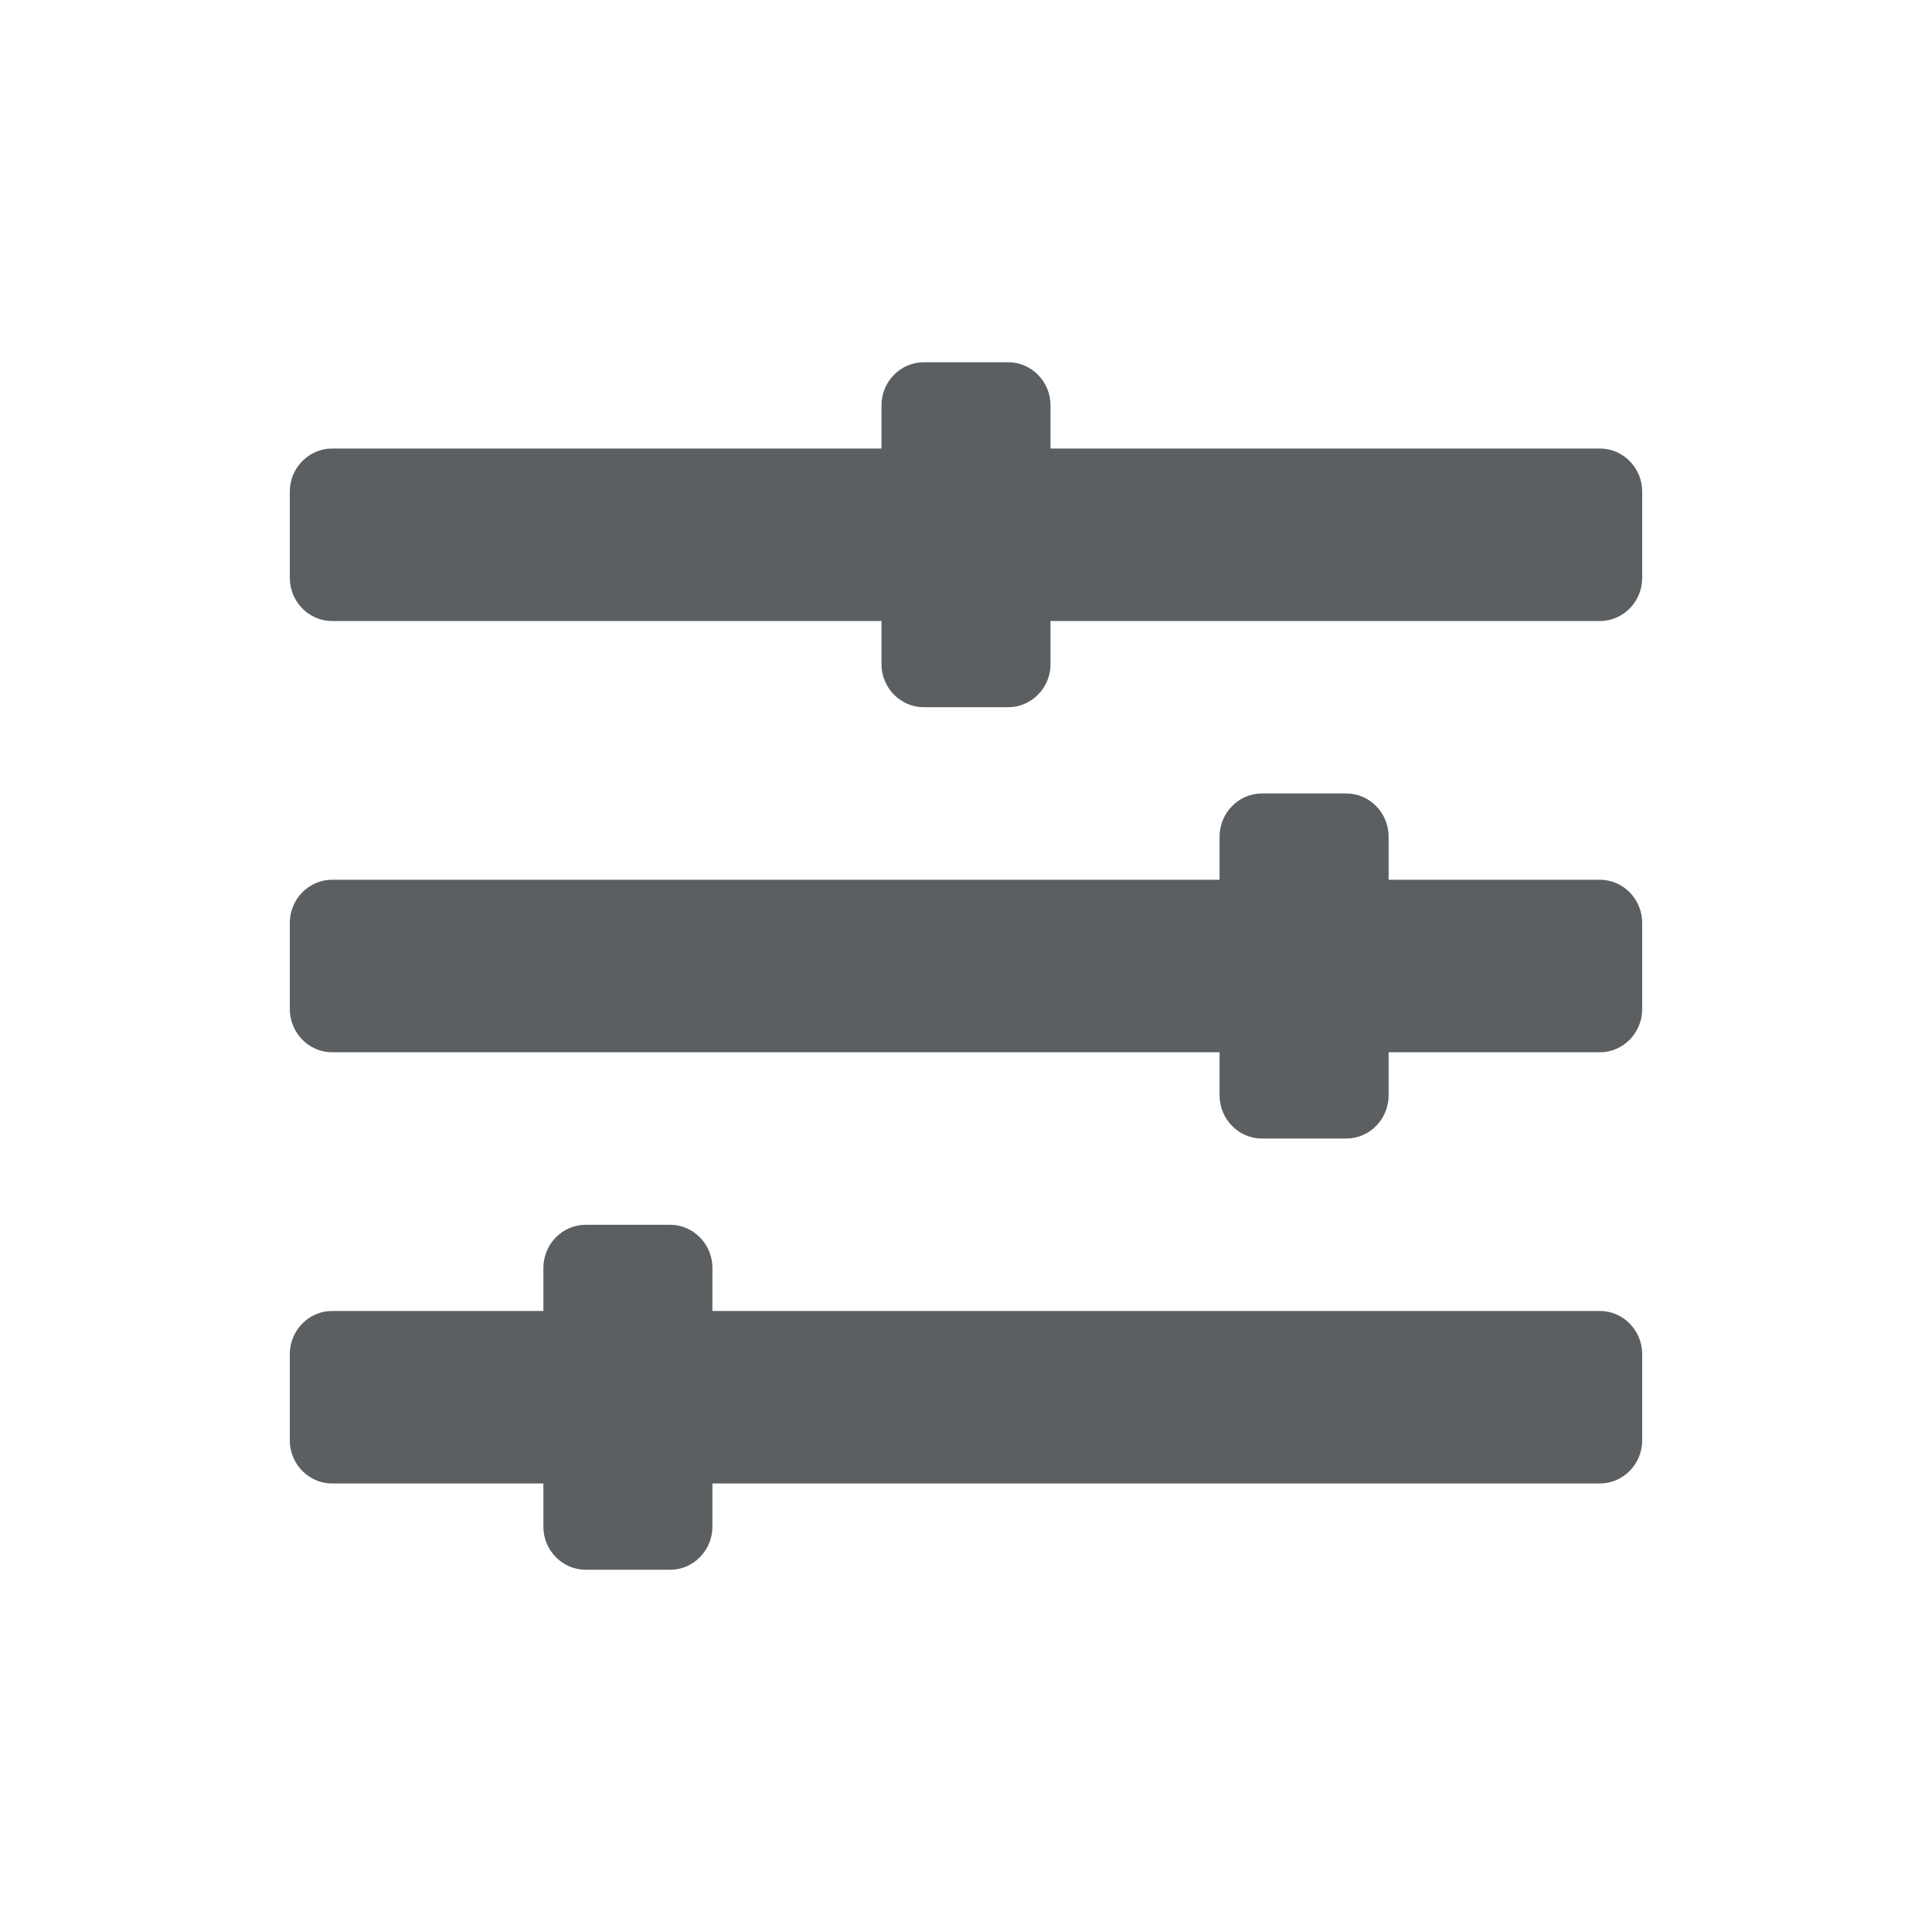 <svg width="20" height="20" viewBox="0 0 20 20" fill="none" xmlns="http://www.w3.org/2000/svg">
<path d="M16.562 13.571H7.375V13.125C7.375 12.88 7.178 12.679 6.938 12.679H6.062C5.822 12.679 5.625 12.88 5.625 13.125V13.571H3.438C3.197 13.571 3 13.772 3 14.018V14.911C3 15.156 3.197 15.357 3.438 15.357H5.625V15.804C5.625 16.049 5.822 16.25 6.062 16.25H6.938C7.178 16.25 7.375 16.049 7.375 15.804V15.357H16.562C16.803 15.357 17 15.156 17 14.911V14.018C17 13.772 16.803 13.571 16.562 13.571ZM16.562 9.107H14.375V8.661C14.375 8.415 14.178 8.214 13.938 8.214H13.062C12.822 8.214 12.625 8.415 12.625 8.661V9.107H3.438C3.197 9.107 3 9.308 3 9.554V10.446C3 10.692 3.197 10.893 3.438 10.893H12.625V11.339C12.625 11.585 12.822 11.786 13.062 11.786H13.938C14.178 11.786 14.375 11.585 14.375 11.339V10.893H16.562C16.803 10.893 17 10.692 17 10.446V9.554C17 9.308 16.803 9.107 16.562 9.107ZM16.562 4.643H10.875V4.196C10.875 3.951 10.678 3.75 10.438 3.75H9.562C9.322 3.75 9.125 3.951 9.125 4.196V4.643H3.438C3.197 4.643 3 4.844 3 5.089V5.982C3 6.228 3.197 6.429 3.438 6.429H9.125V6.875C9.125 7.121 9.322 7.321 9.562 7.321H10.438C10.678 7.321 10.875 7.121 10.875 6.875V6.429H16.562C16.803 6.429 17 6.228 17 5.982V5.089C17 4.844 16.803 4.643 16.562 4.643Z" fill="#5C5F62"/>
</svg>
